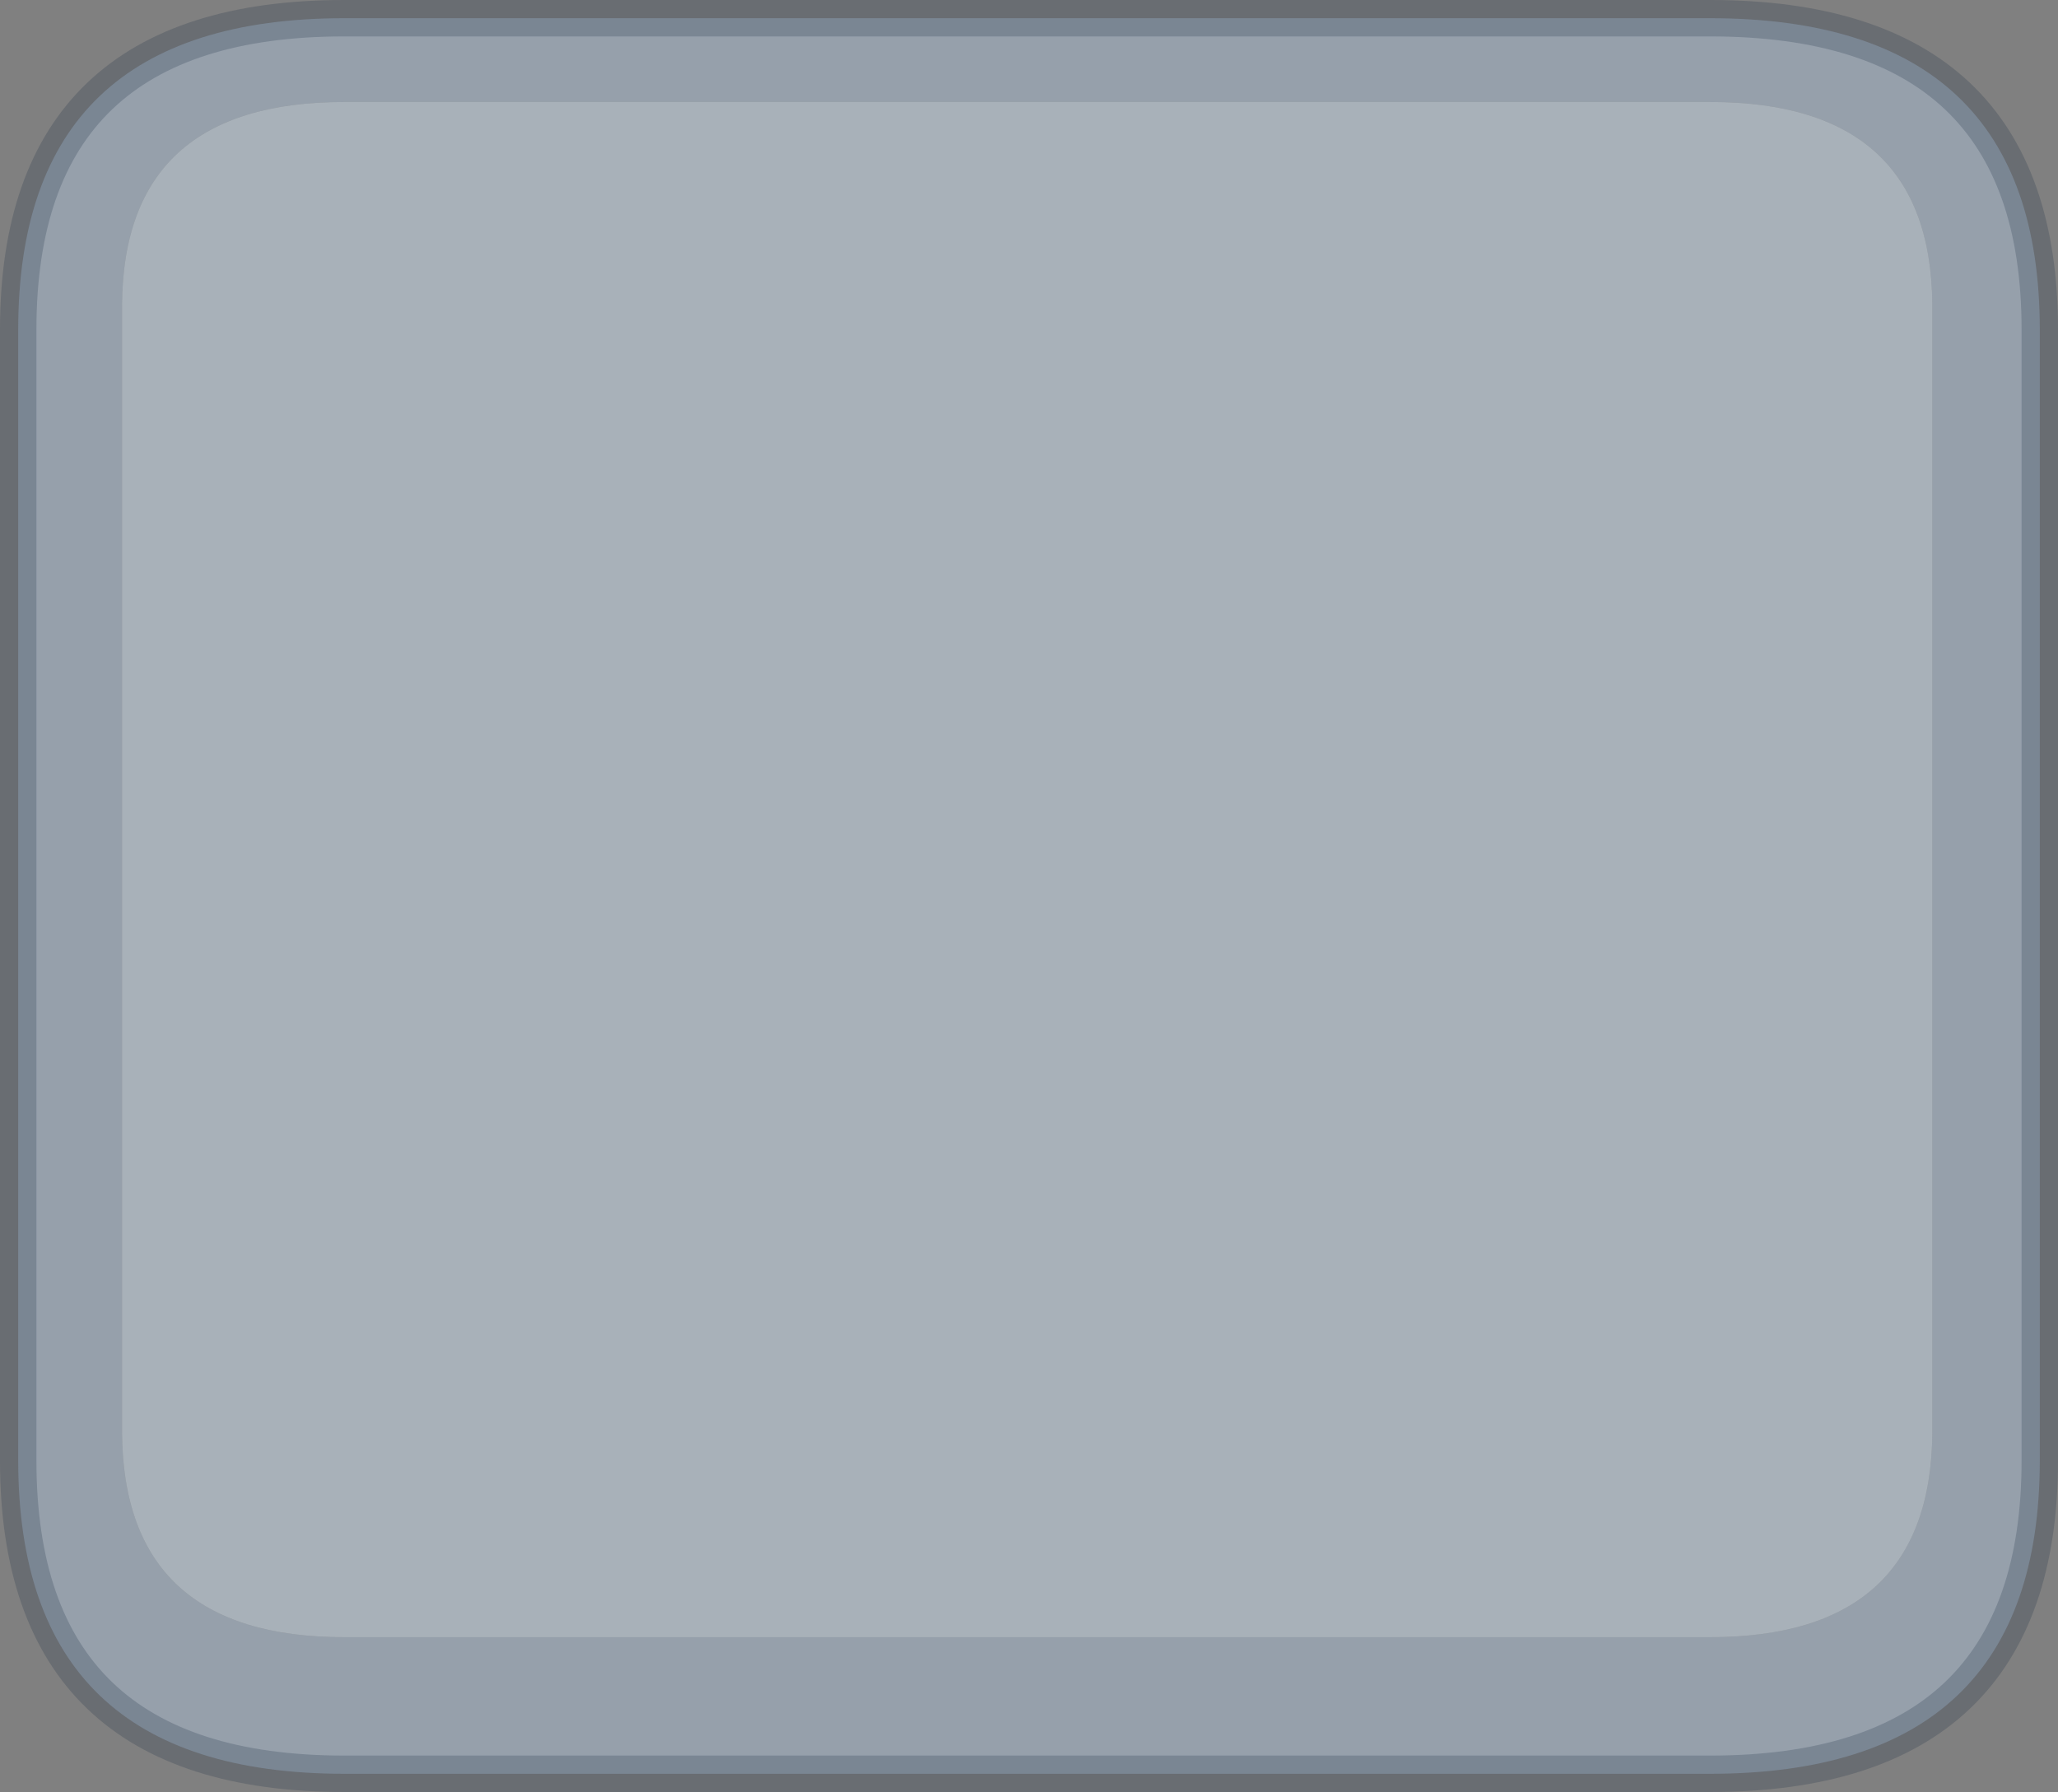 <?xml version="1.0" encoding="UTF-8" standalone="no"?>
<svg xmlns:xlink="http://www.w3.org/1999/xlink" height="49.2px" width="56.5px" xmlns="http://www.w3.org/2000/svg">
  <rect width="100%" height="100%" fill="#808080" stroke="none"/>
  <g transform="matrix(1.0, 0.0, 0.0, 1.0, 28.25, 24.6)">
    <path d="M-18.8 -24.1 L18.7 -24.1 Q27.75 -24.1 27.75 -15.55 L27.75 15.5 Q27.75 24.1 18.7 24.1 L-18.8 24.1 Q-27.75 24.1 -27.75 15.5 L-27.75 -15.55 Q-27.75 -24.1 -18.8 -24.1 M-24.9 -16.25 L-24.9 14.75 Q-24.85 20.35 -18.8 20.35 L18.7 20.35 Q24.75 20.35 24.8 14.75 L24.8 -16.25 Q24.75 -21.8 18.7 -21.8 L-18.8 -21.8 Q-24.85 -21.8 -24.9 -16.25" fill="#b7d0ec" fill-opacity="0.4" fill-rule="evenodd" stroke="none"/>
    <path d="M-24.9 -16.25 Q-24.85 -21.8 -18.8 -21.8 L18.7 -21.8 Q24.75 -21.8 24.8 -16.25 L24.8 14.75 Q24.75 20.35 18.7 20.35 L-18.8 20.35 Q-24.85 20.35 -24.9 14.75 L-24.9 -16.25" fill="#d9edff" fill-opacity="0.447" fill-rule="evenodd" stroke="none"/>
    <path d="M-18.8 -24.1 L18.7 -24.1 Q27.75 -24.1 27.75 -15.55 L27.75 15.5 Q27.75 24.1 18.7 24.1 L-18.8 24.1 Q-27.75 24.1 -27.75 15.5 L-27.75 -15.55 Q-27.75 -24.1 -18.8 -24.1 Z" fill="none" stroke="#182a43" stroke-linecap="round" stroke-linejoin="round" stroke-opacity="0.22" stroke-width="1.0"/>
  </g>
</svg>
